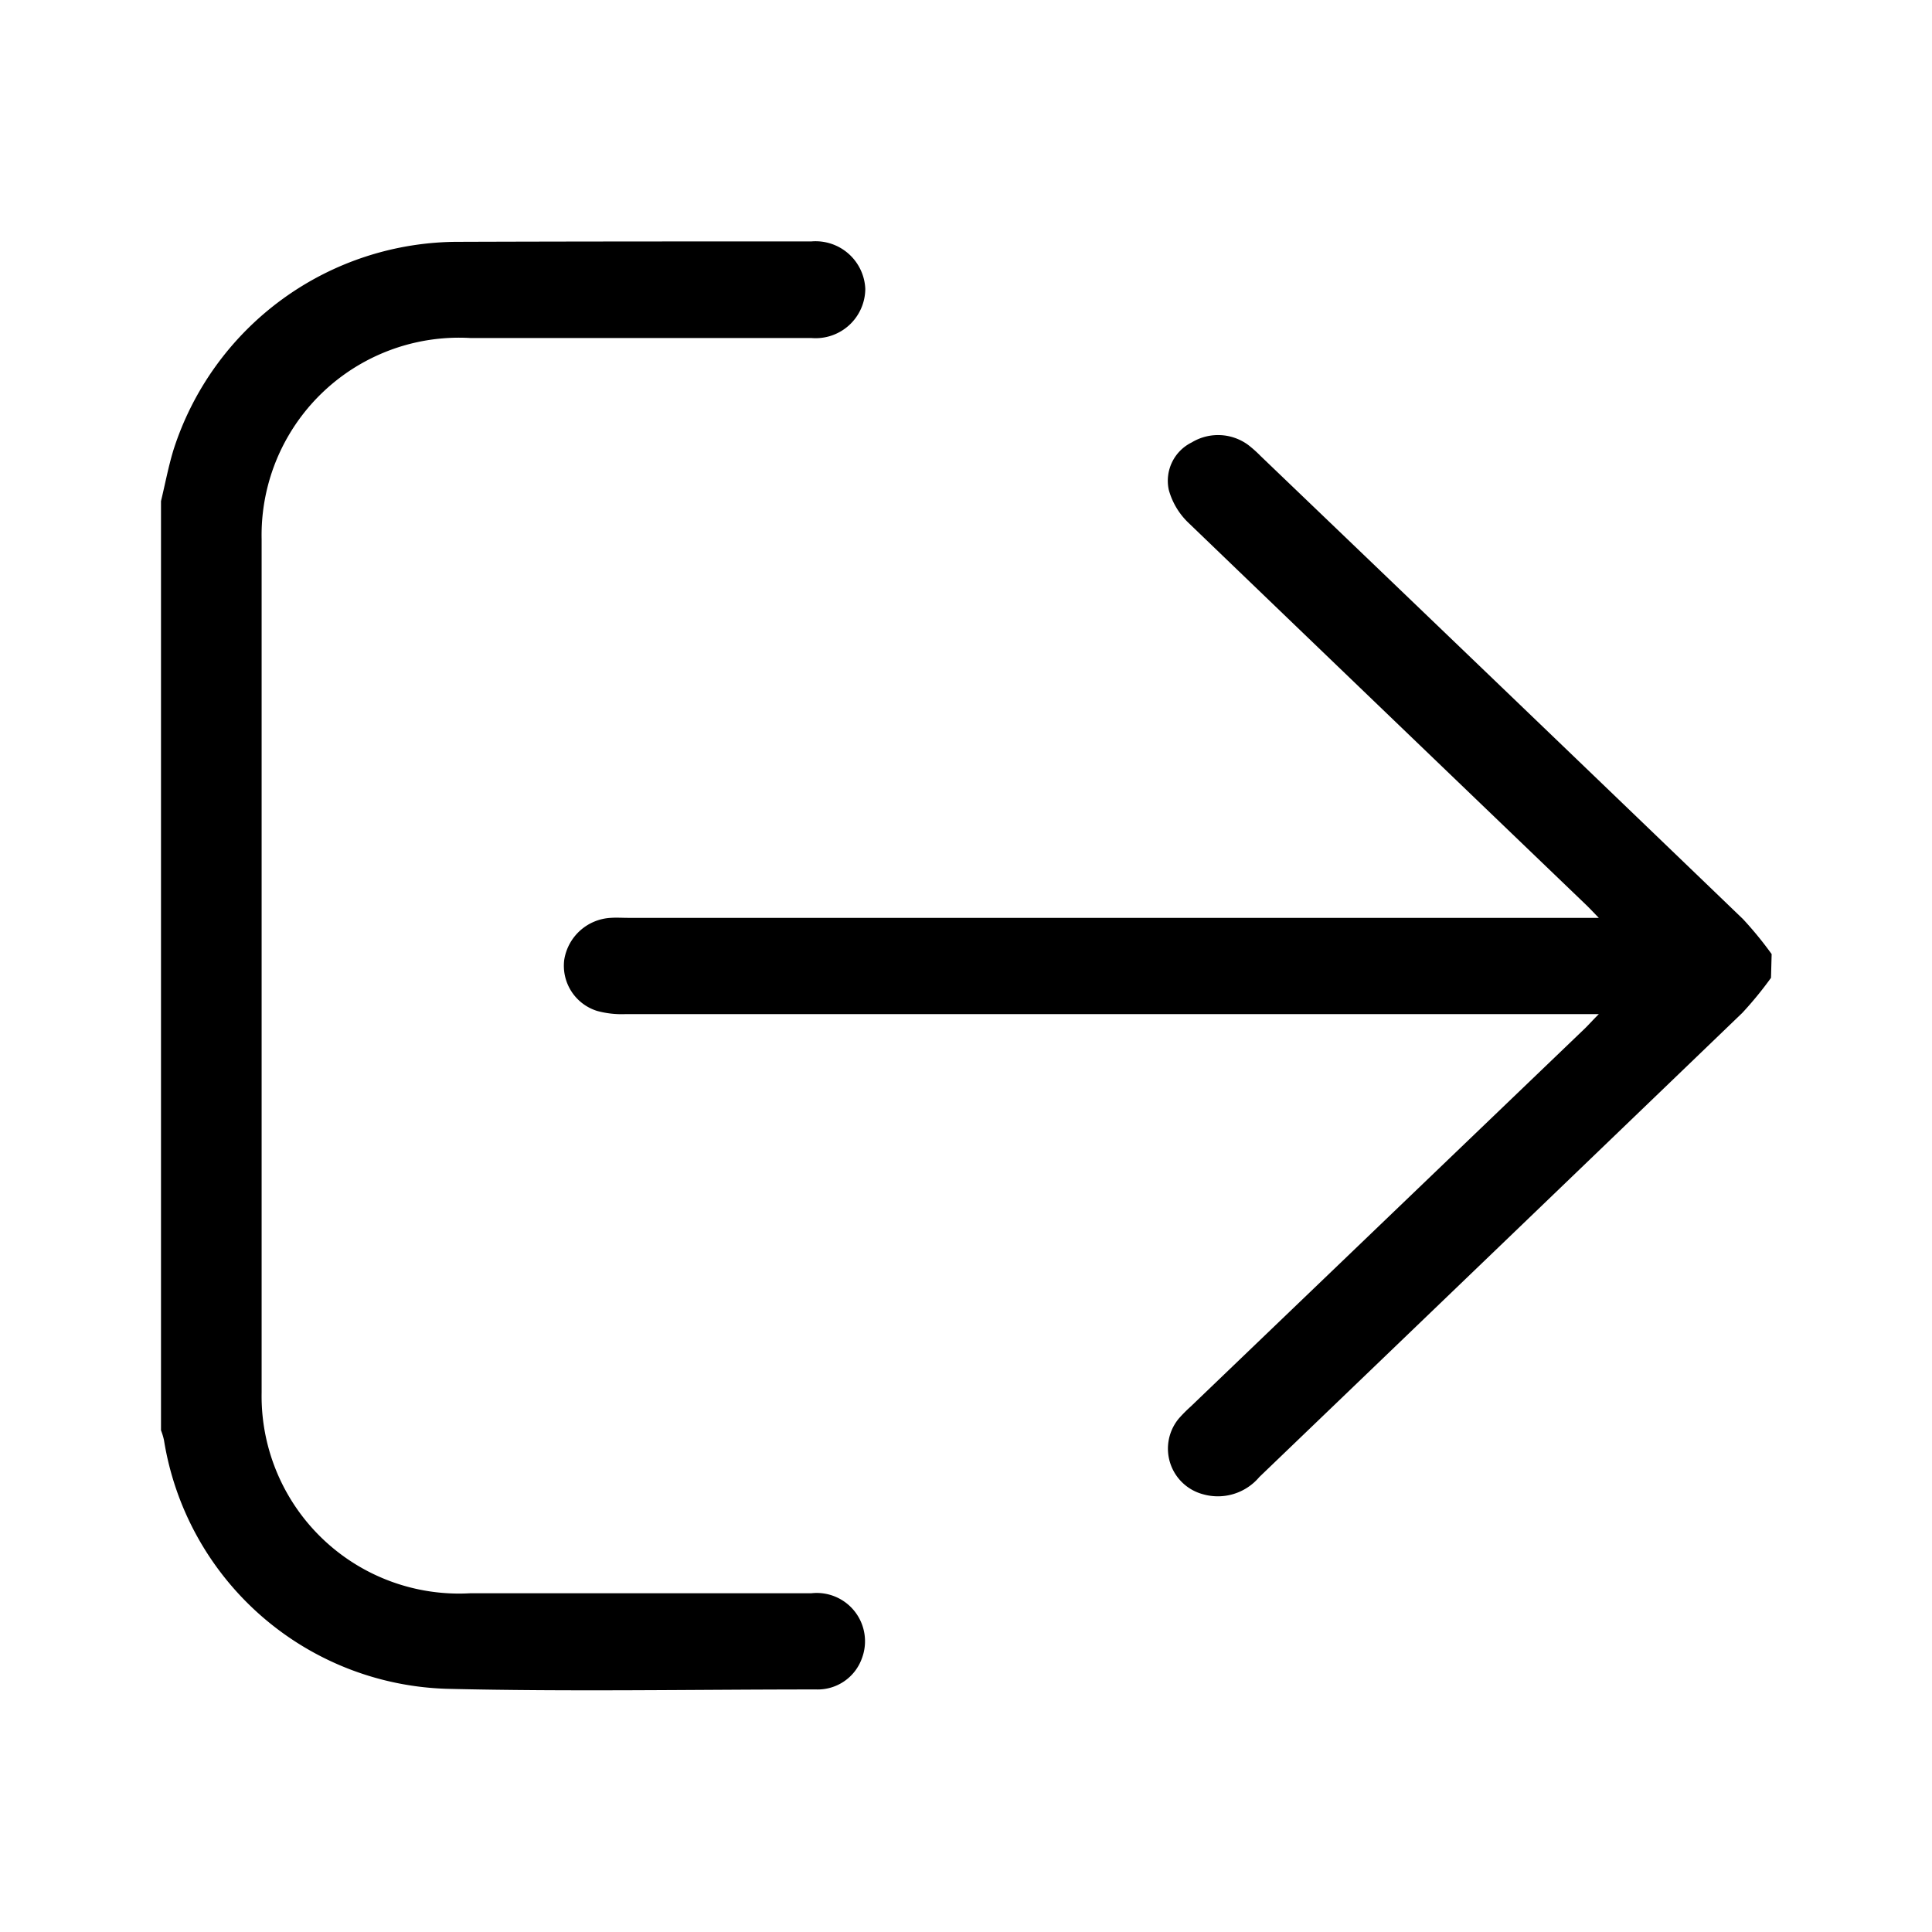 <svg id="ico_logout" xmlns="http://www.w3.org/2000/svg" width="24" height="24" viewBox="0 0 24 24">
  <rect id="長方形_648" data-name="長方形 648" width="24" height="24" fill="none"/>
  <g id="グループ_1204" data-name="グループ 1204" transform="translate(2 3)">
    <g id="グループ_1581" data-name="グループ 1581">
      <path id="パス_957" data-name="パス 957" d="M110.983,54.692a4.545,4.545,0,0,1-.356.435q-3,2.886-6,5.766a.674.674,0,0,1-.7.214.586.586,0,0,1-.3-.941,1.824,1.824,0,0,1,.148-.149l4.9-4.7c.048-.047.094-.1.169-.174h-.265q-5.917,0-11.834,0a1.157,1.157,0,0,1-.345-.04.588.588,0,0,1-.408-.634.619.619,0,0,1,.578-.522c.071-.005.143,0,.215,0h12.059c-.076-.078-.122-.128-.171-.174q-2.464-2.365-4.926-4.733a.892.892,0,0,1-.245-.41.531.531,0,0,1,.285-.589.632.632,0,0,1,.7.03,1.522,1.522,0,0,1,.157.14q3,2.874,5.991,5.751a4.532,4.532,0,0,1,.356.435Z" transform="translate(-90.983 -45.545)" />
      <path id="パス_958" data-name="パス 958" d="M0,3.226c.051-.211.091-.425.154-.633A3.718,3.718,0,0,1,3.706.005C5.164,0,6.622,0,8.08,0a.618.618,0,0,1,.669.59A.617.617,0,0,1,8.08,1.2q-2.119,0-4.237,0A2.453,2.453,0,0,0,1.25,3.7q0,5.3,0,10.6a2.453,2.453,0,0,0,2.592,2.493q2.119,0,4.237,0a.6.6,0,0,1,.628.808.583.583,0,0,1-.568.387c-1.53,0-3.06.029-4.589-.008A3.671,3.671,0,0,1,.037,14.891.8.8,0,0,0,0,14.769V3.226" transform="translate(0 -0.001)" />
    </g>
  </g>
</svg>
